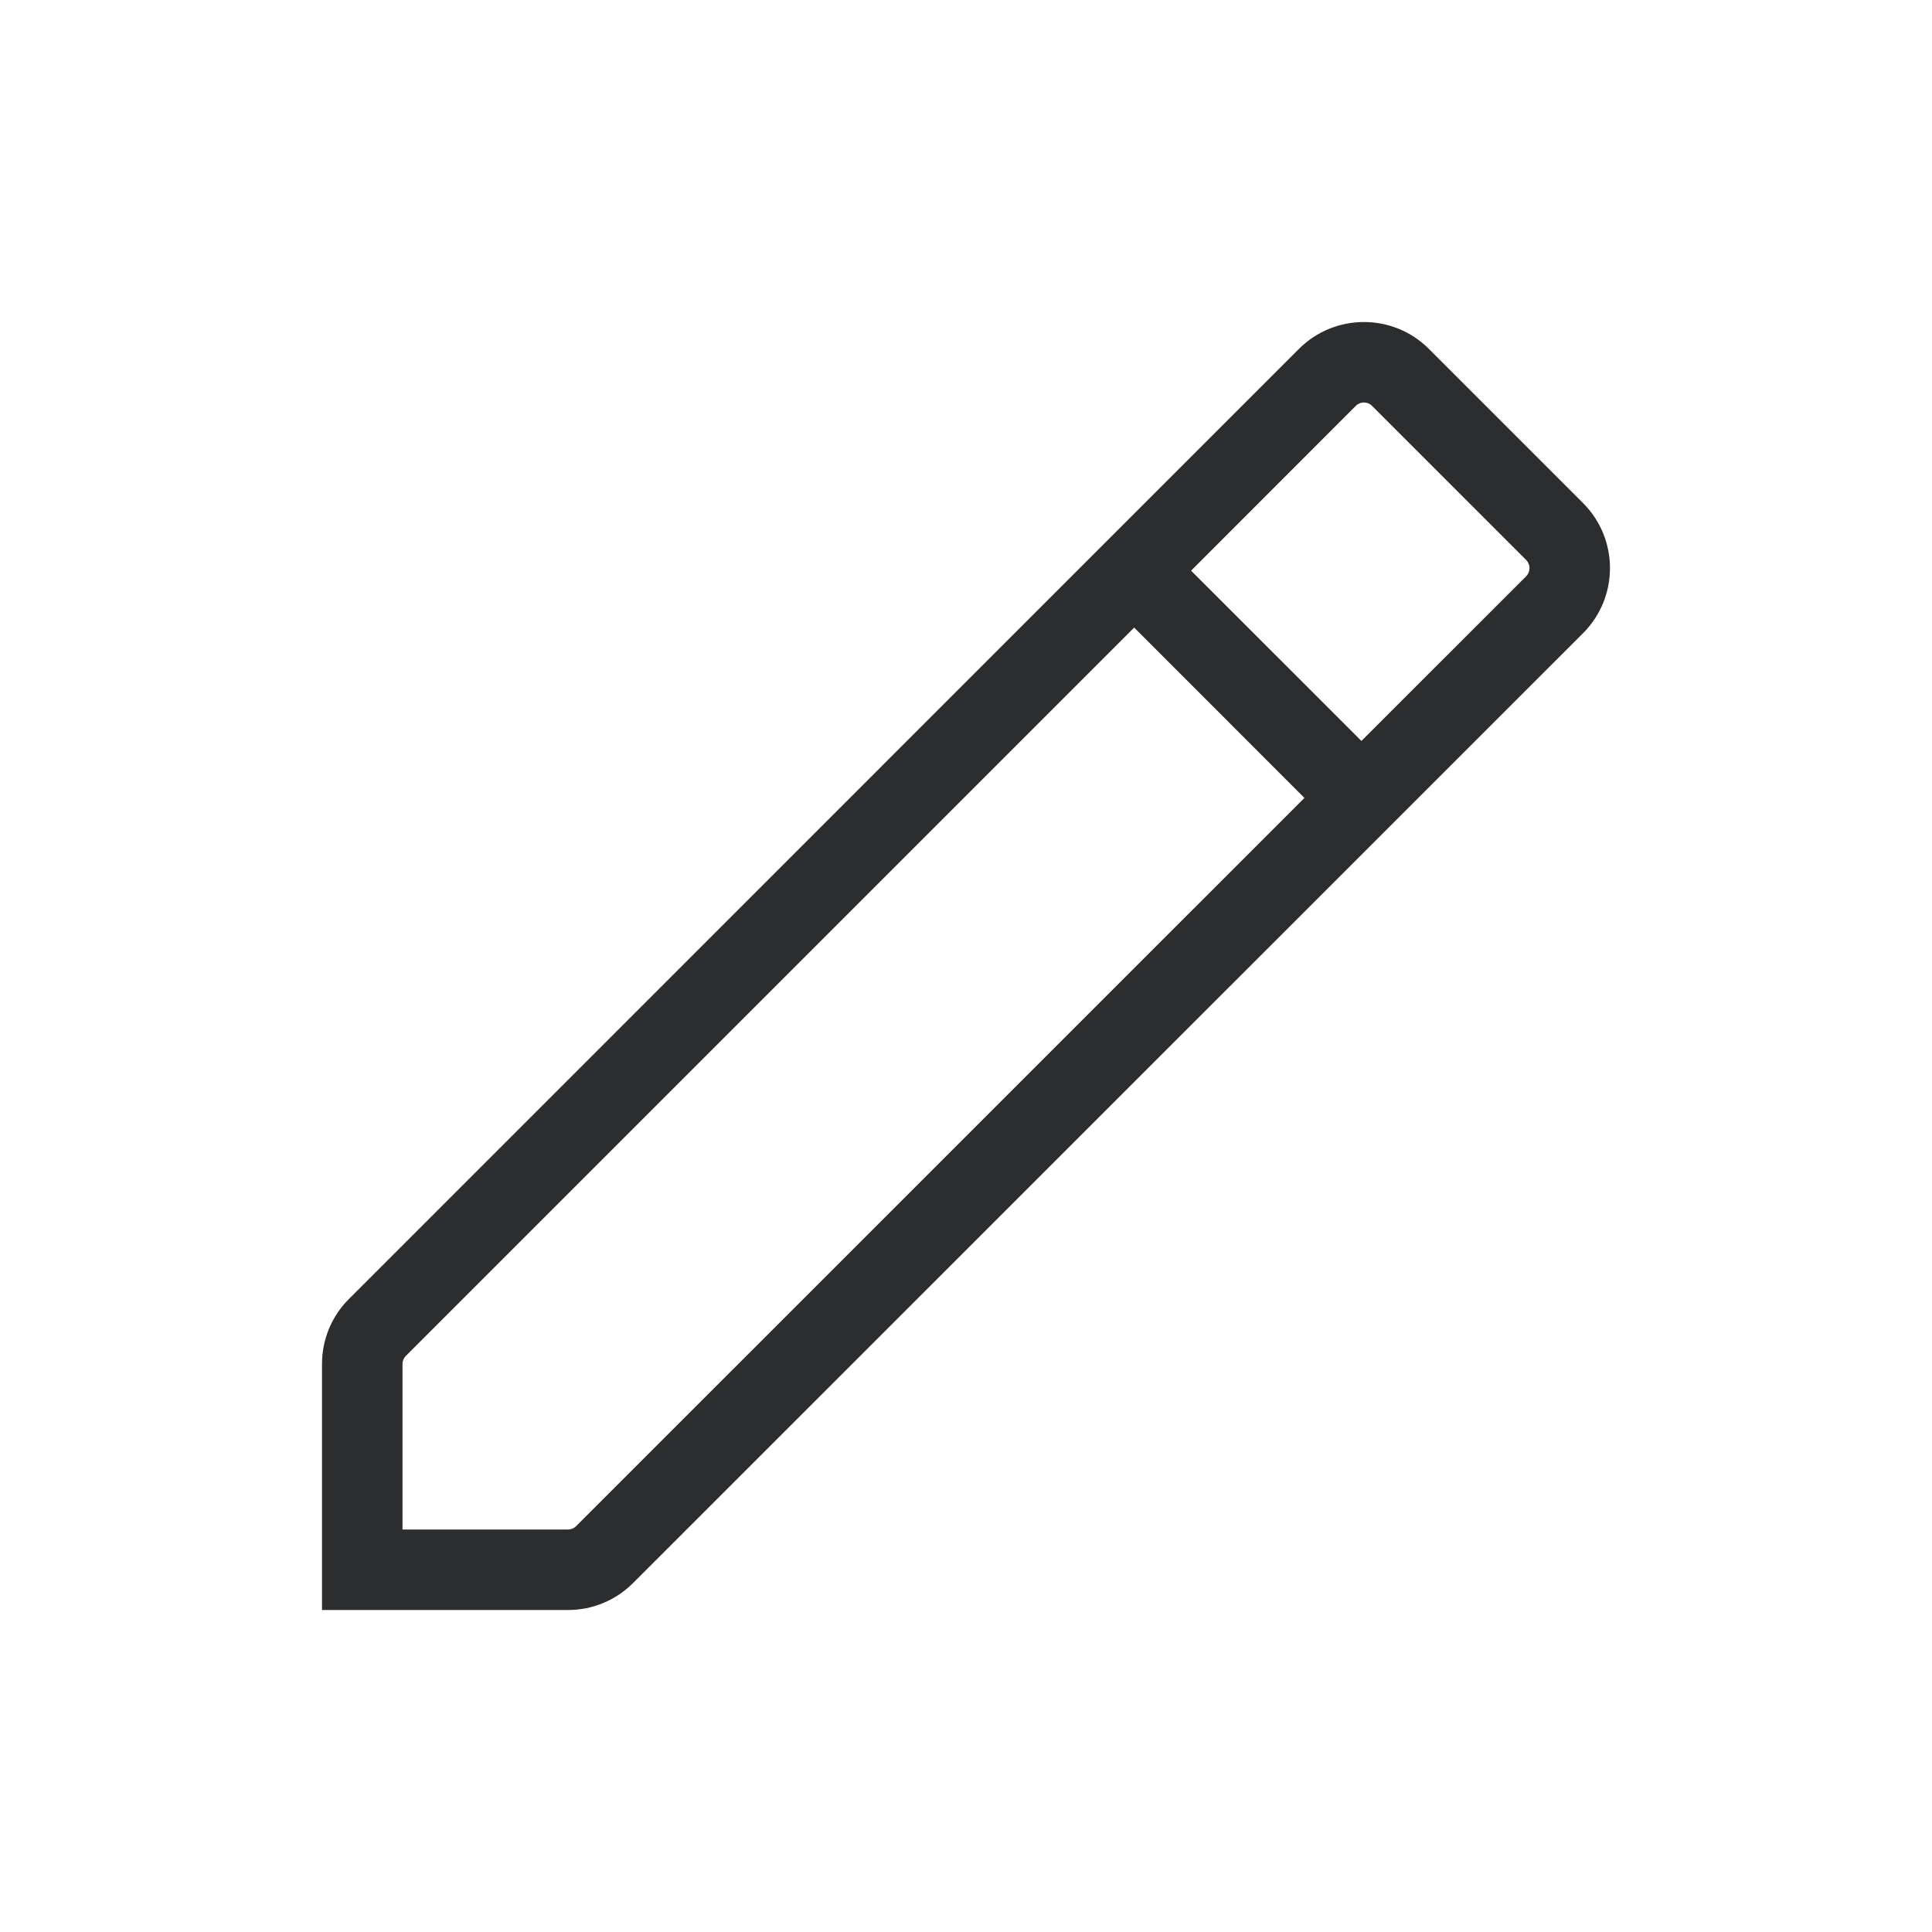 <svg width="24" height="24" viewBox="0 0 24 24" fill="none" xmlns="http://www.w3.org/2000/svg">
<path fill-rule="evenodd" clip-rule="evenodd" d="M19.666 6.25C20.111 6.696 20.111 7.419 19.666 7.865L7.864 19.665C7.65 19.88 7.36 20 7.057 20H4V16.943C4 16.64 4.12 16.35 4.335 16.136L16.136 4.334C16.581 3.889 17.305 3.889 17.75 4.334L19.666 6.25ZM5.04 16.845L14.089 7.796L16.204 9.912L7.157 18.958L7.155 18.96C7.13 18.985 7.095 19 7.057 19H5V16.943C5 16.904 5.015 16.87 5.04 16.845ZM16.912 9.204L18.959 7.158C19.014 7.102 19.014 7.012 18.959 6.957L17.043 5.041C16.988 4.986 16.898 4.986 16.843 5.041L14.796 7.089L16.912 9.204Z" fill="#2C2D2E"/>
</svg>
